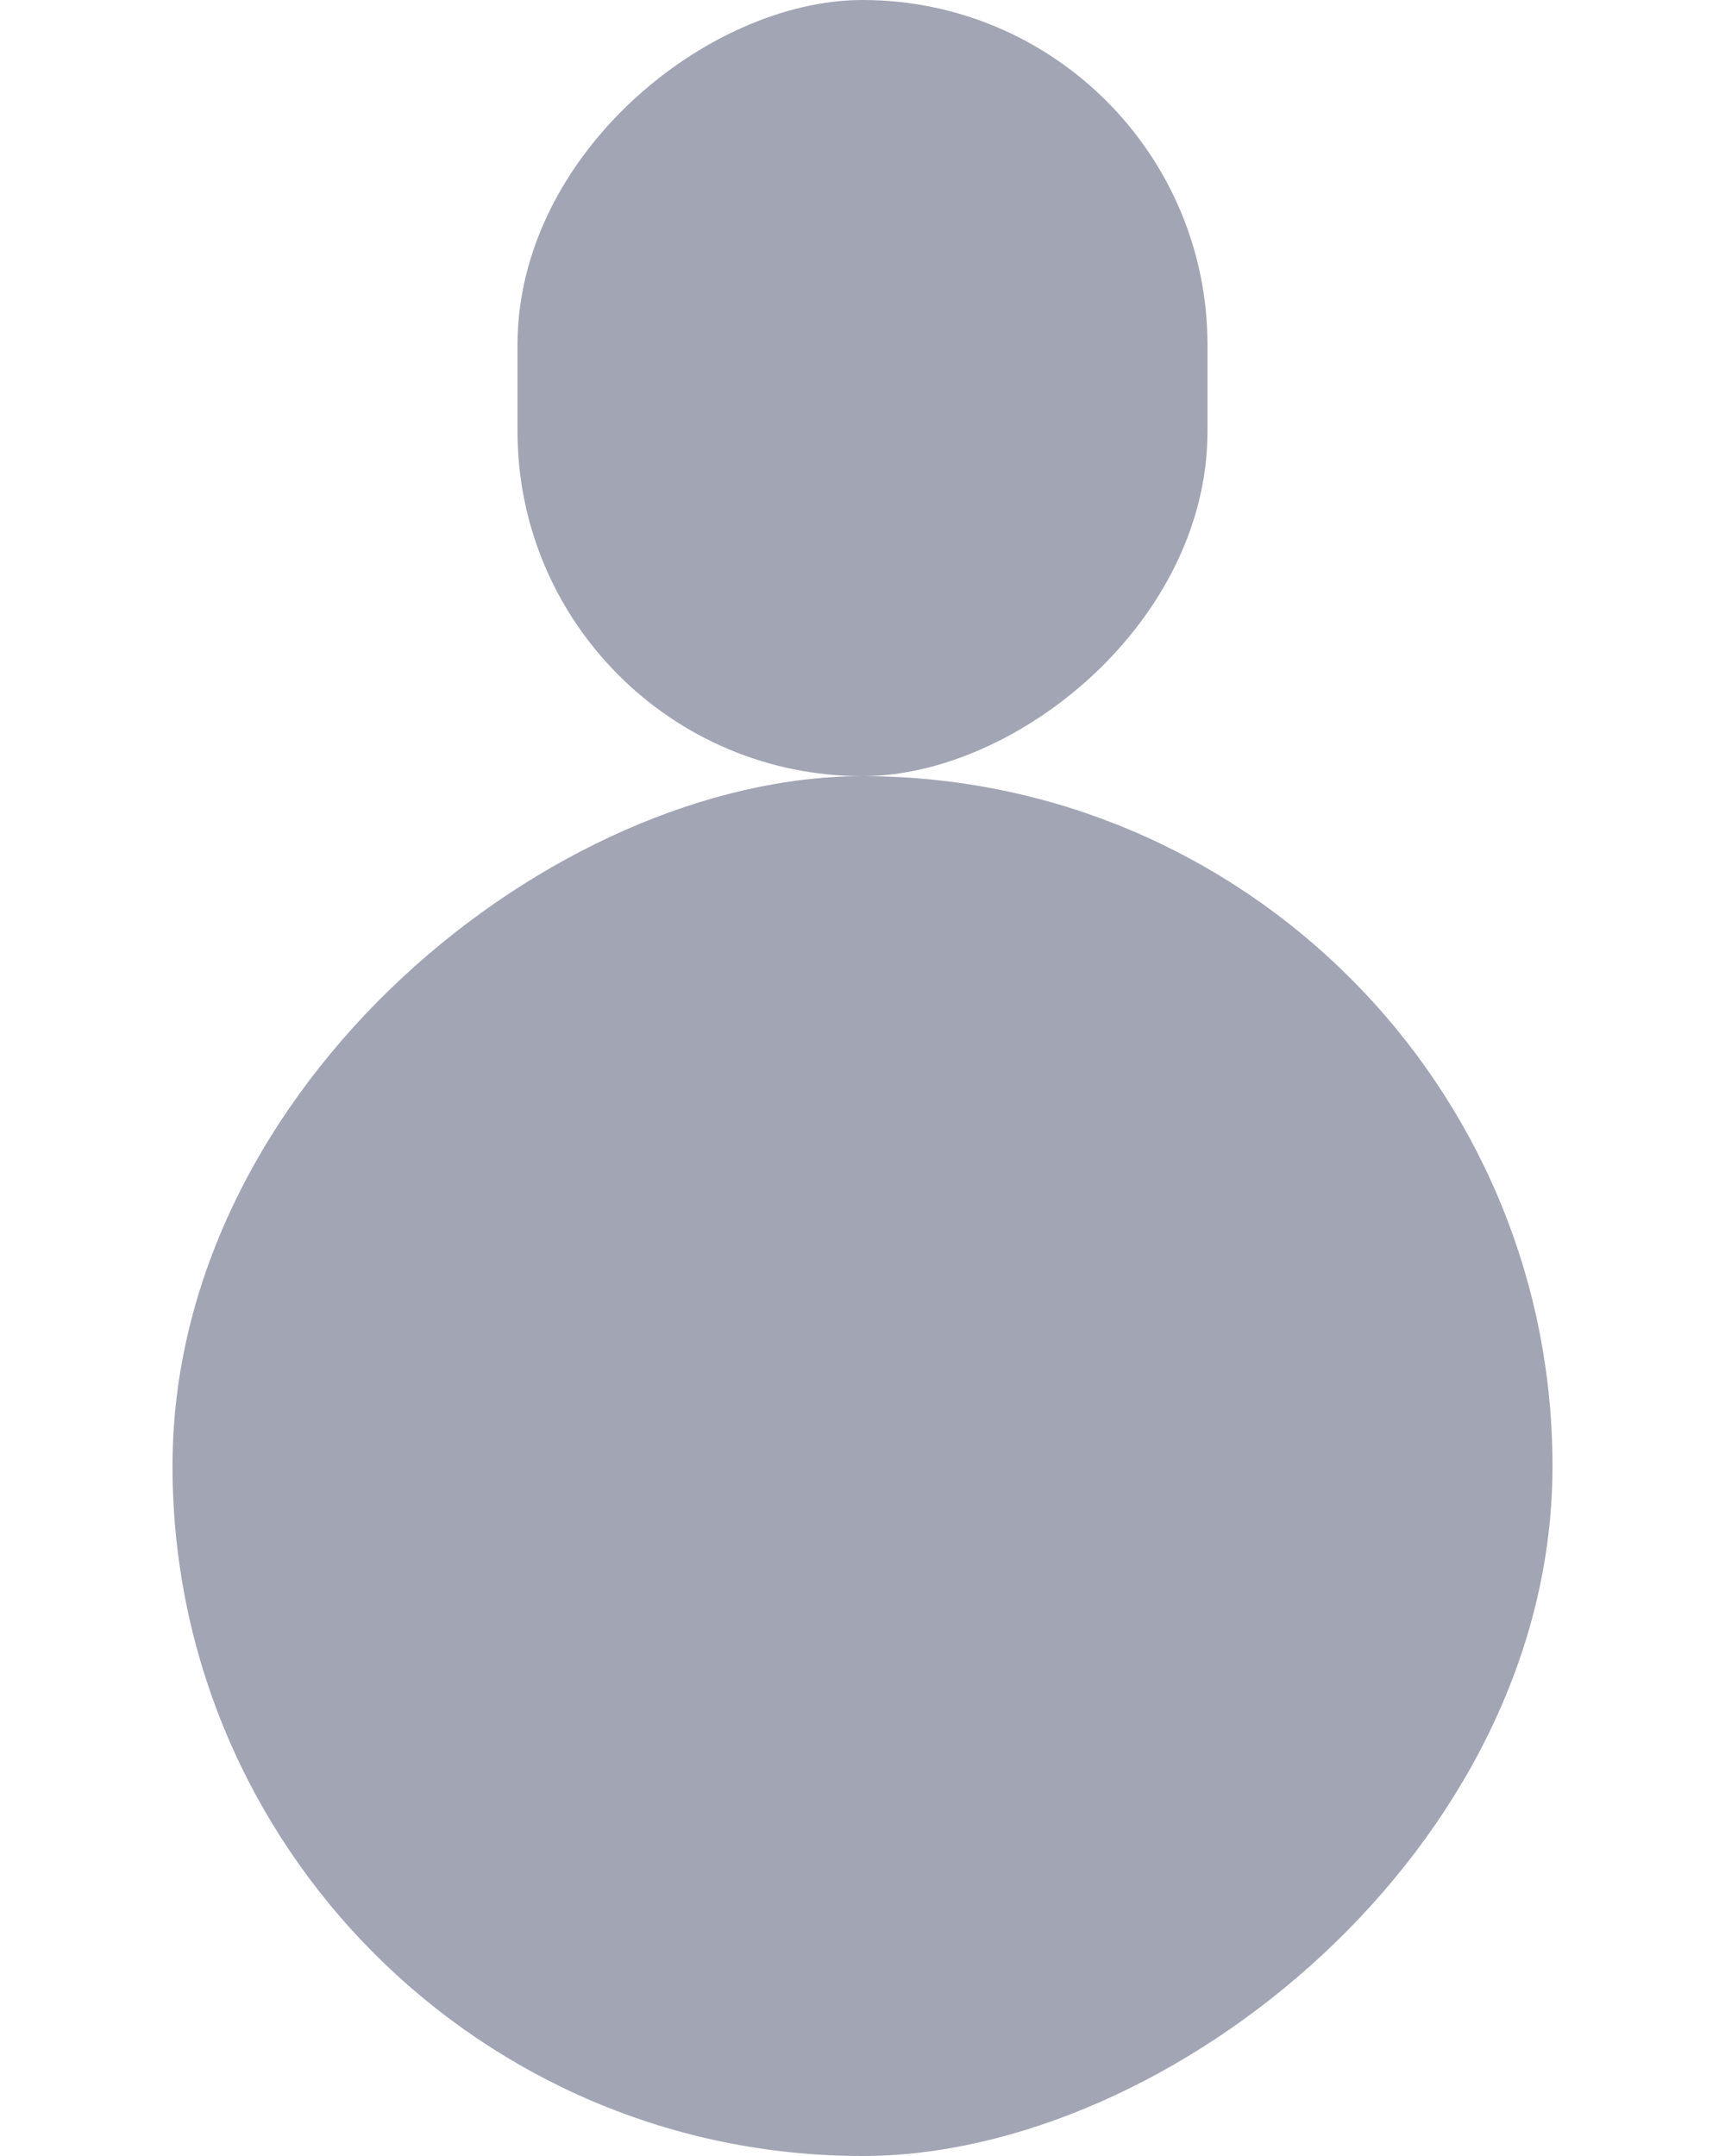 <svg width="20" height="25" viewBox="0 0 20 25" fill="none" xmlns="http://www.w3.org/2000/svg">
<g clip-path="url(#clip0)">
<rect x="18" y="9" width="16" height="16" rx="8" transform="rotate(90 18 9)" fill="#A1A5B4"/>
<rect x="14" width="9" height="8" rx="4" transform="rotate(90 14 0)" fill="#A1A5B4"/>
</g>
<defs>
<clipPath id="clip0">
<rect width="25" height="20" fill="white" transform="translate(20) rotate(90)"/>
</clipPath>
</defs>
</svg>
